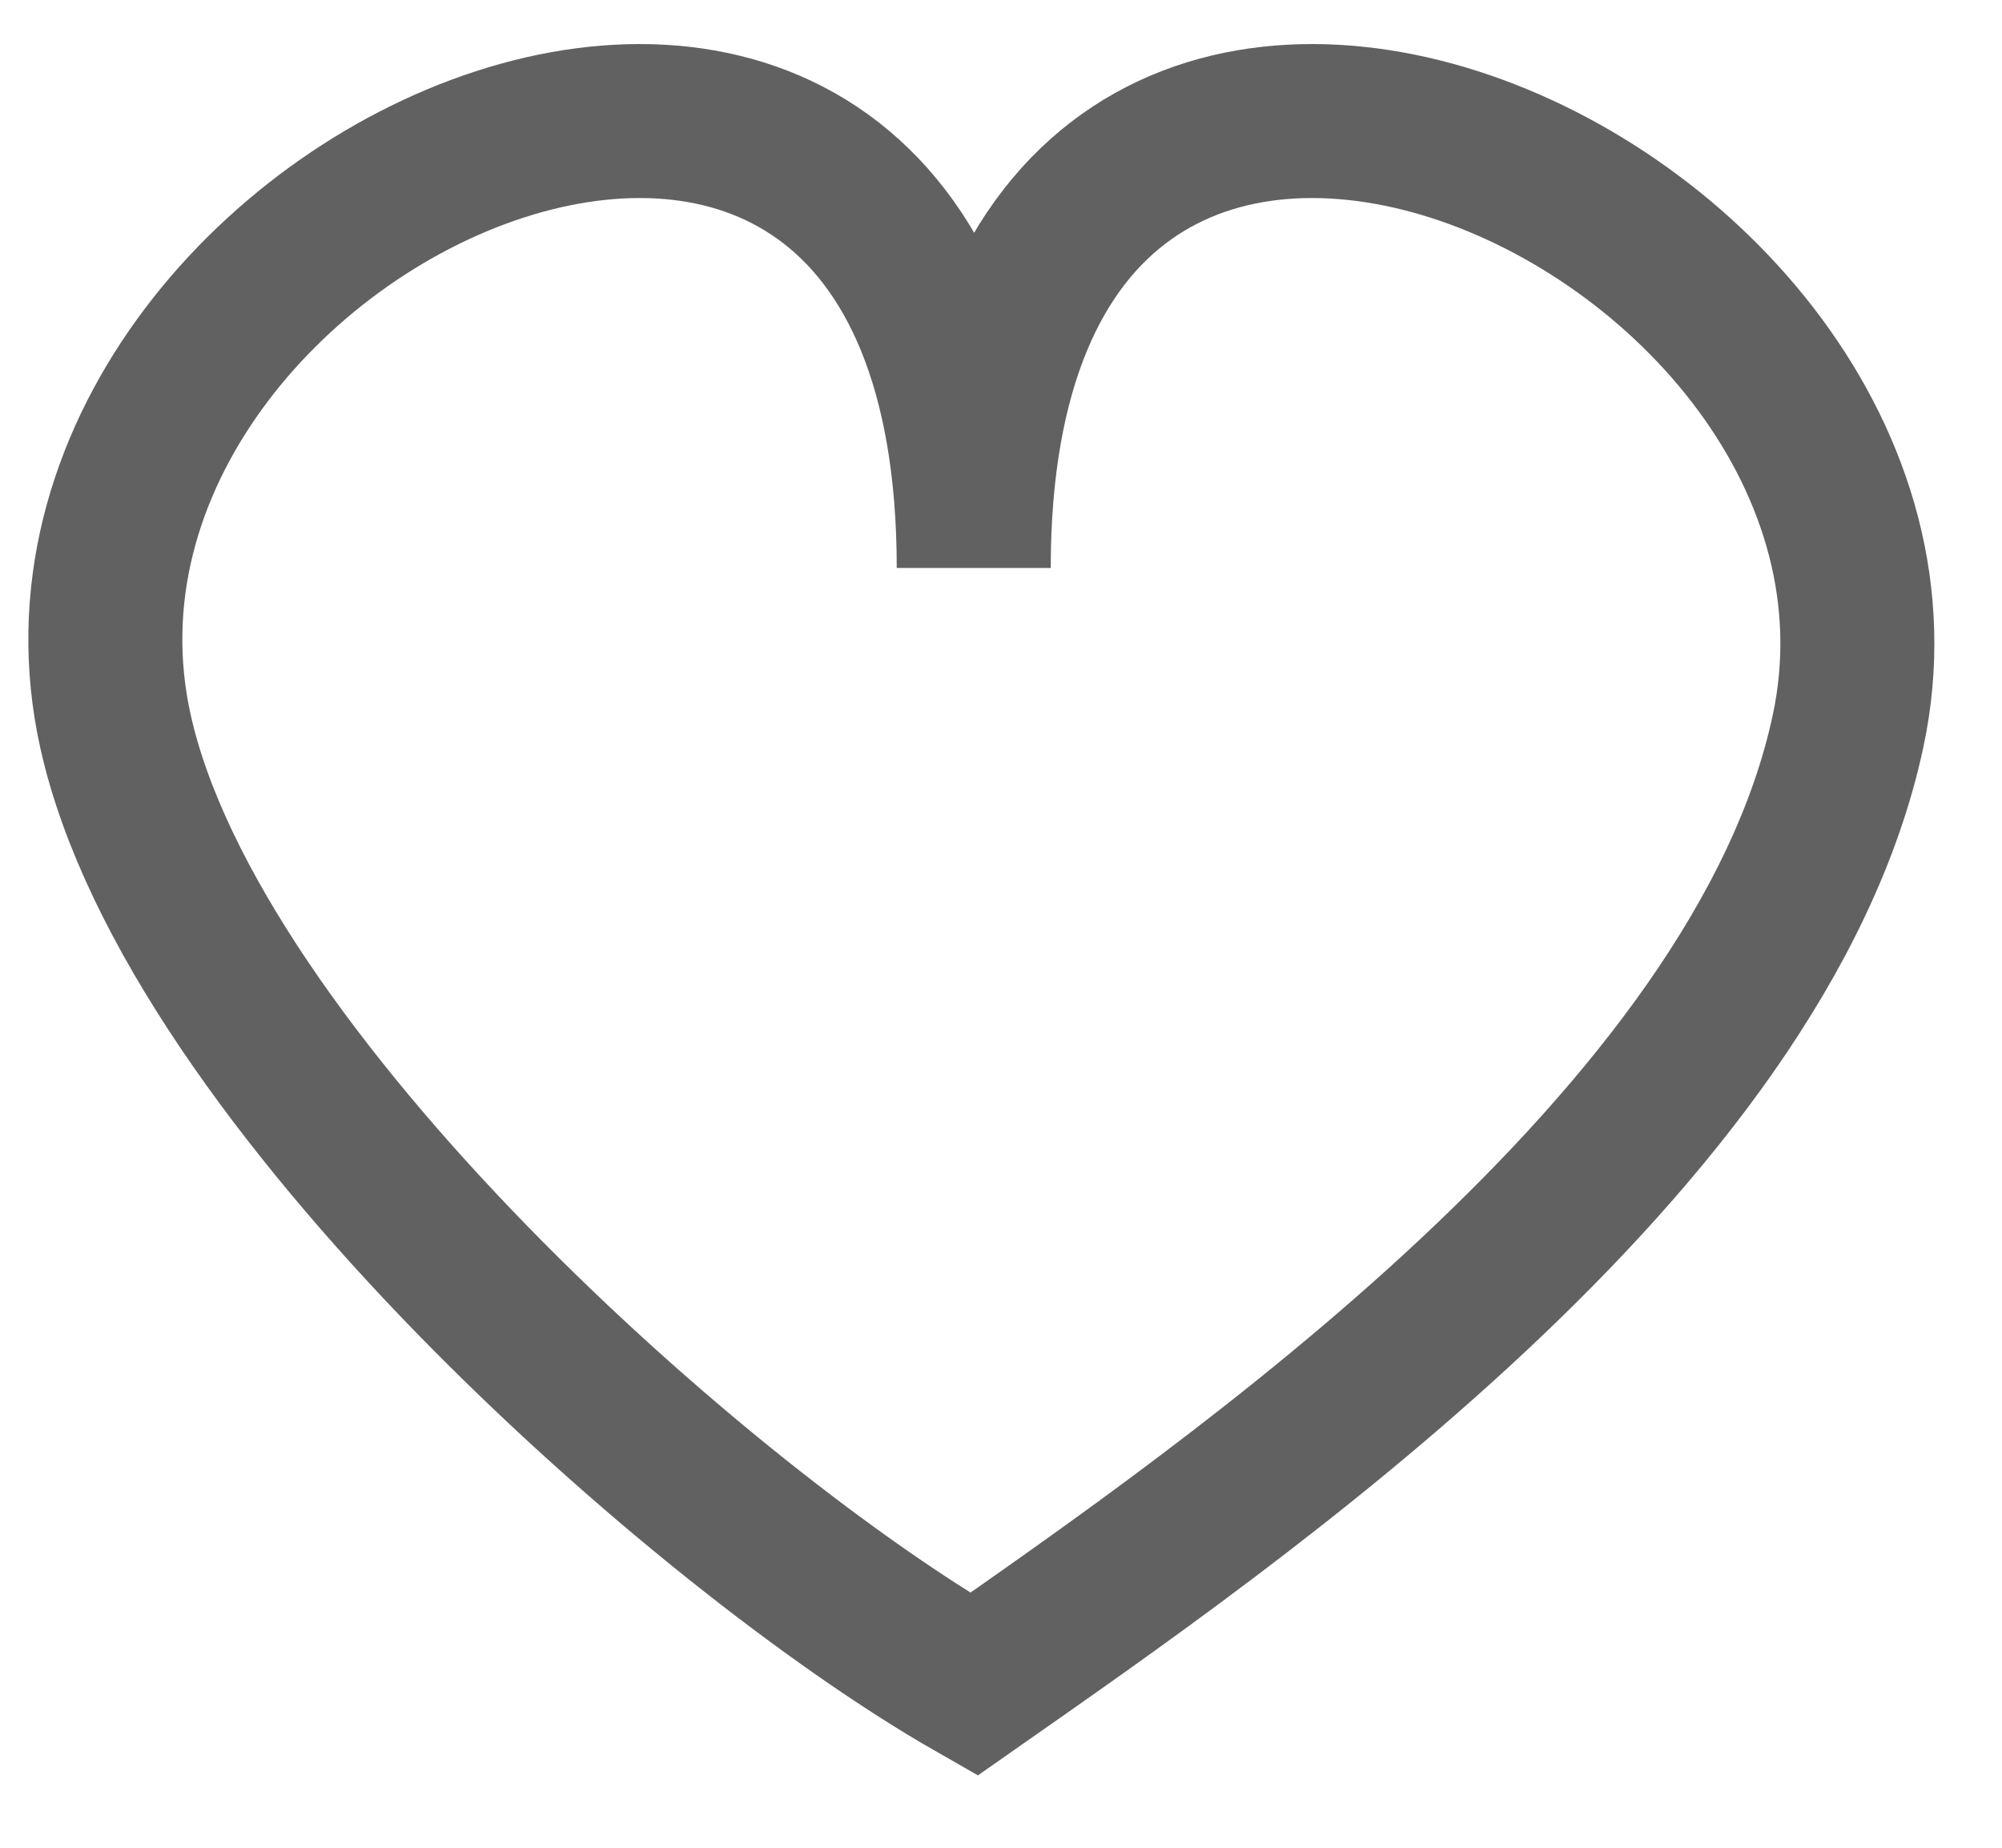 <svg width="26" height="24" viewBox="0 0 26 24" fill="none" xmlns="http://www.w3.org/2000/svg">
<path d="M1.5 9.5C-0.055 2.5 12.646 -3.123 12.646 7.377C12.646 -3.123 25.5 2.5 24 9.5C22.86 14.82 15.979 19.543 12.646 21.877C9.146 19.877 2.5 14 1.5 9.5Z" stroke="#616161" stroke-width="2"/>
</svg>
